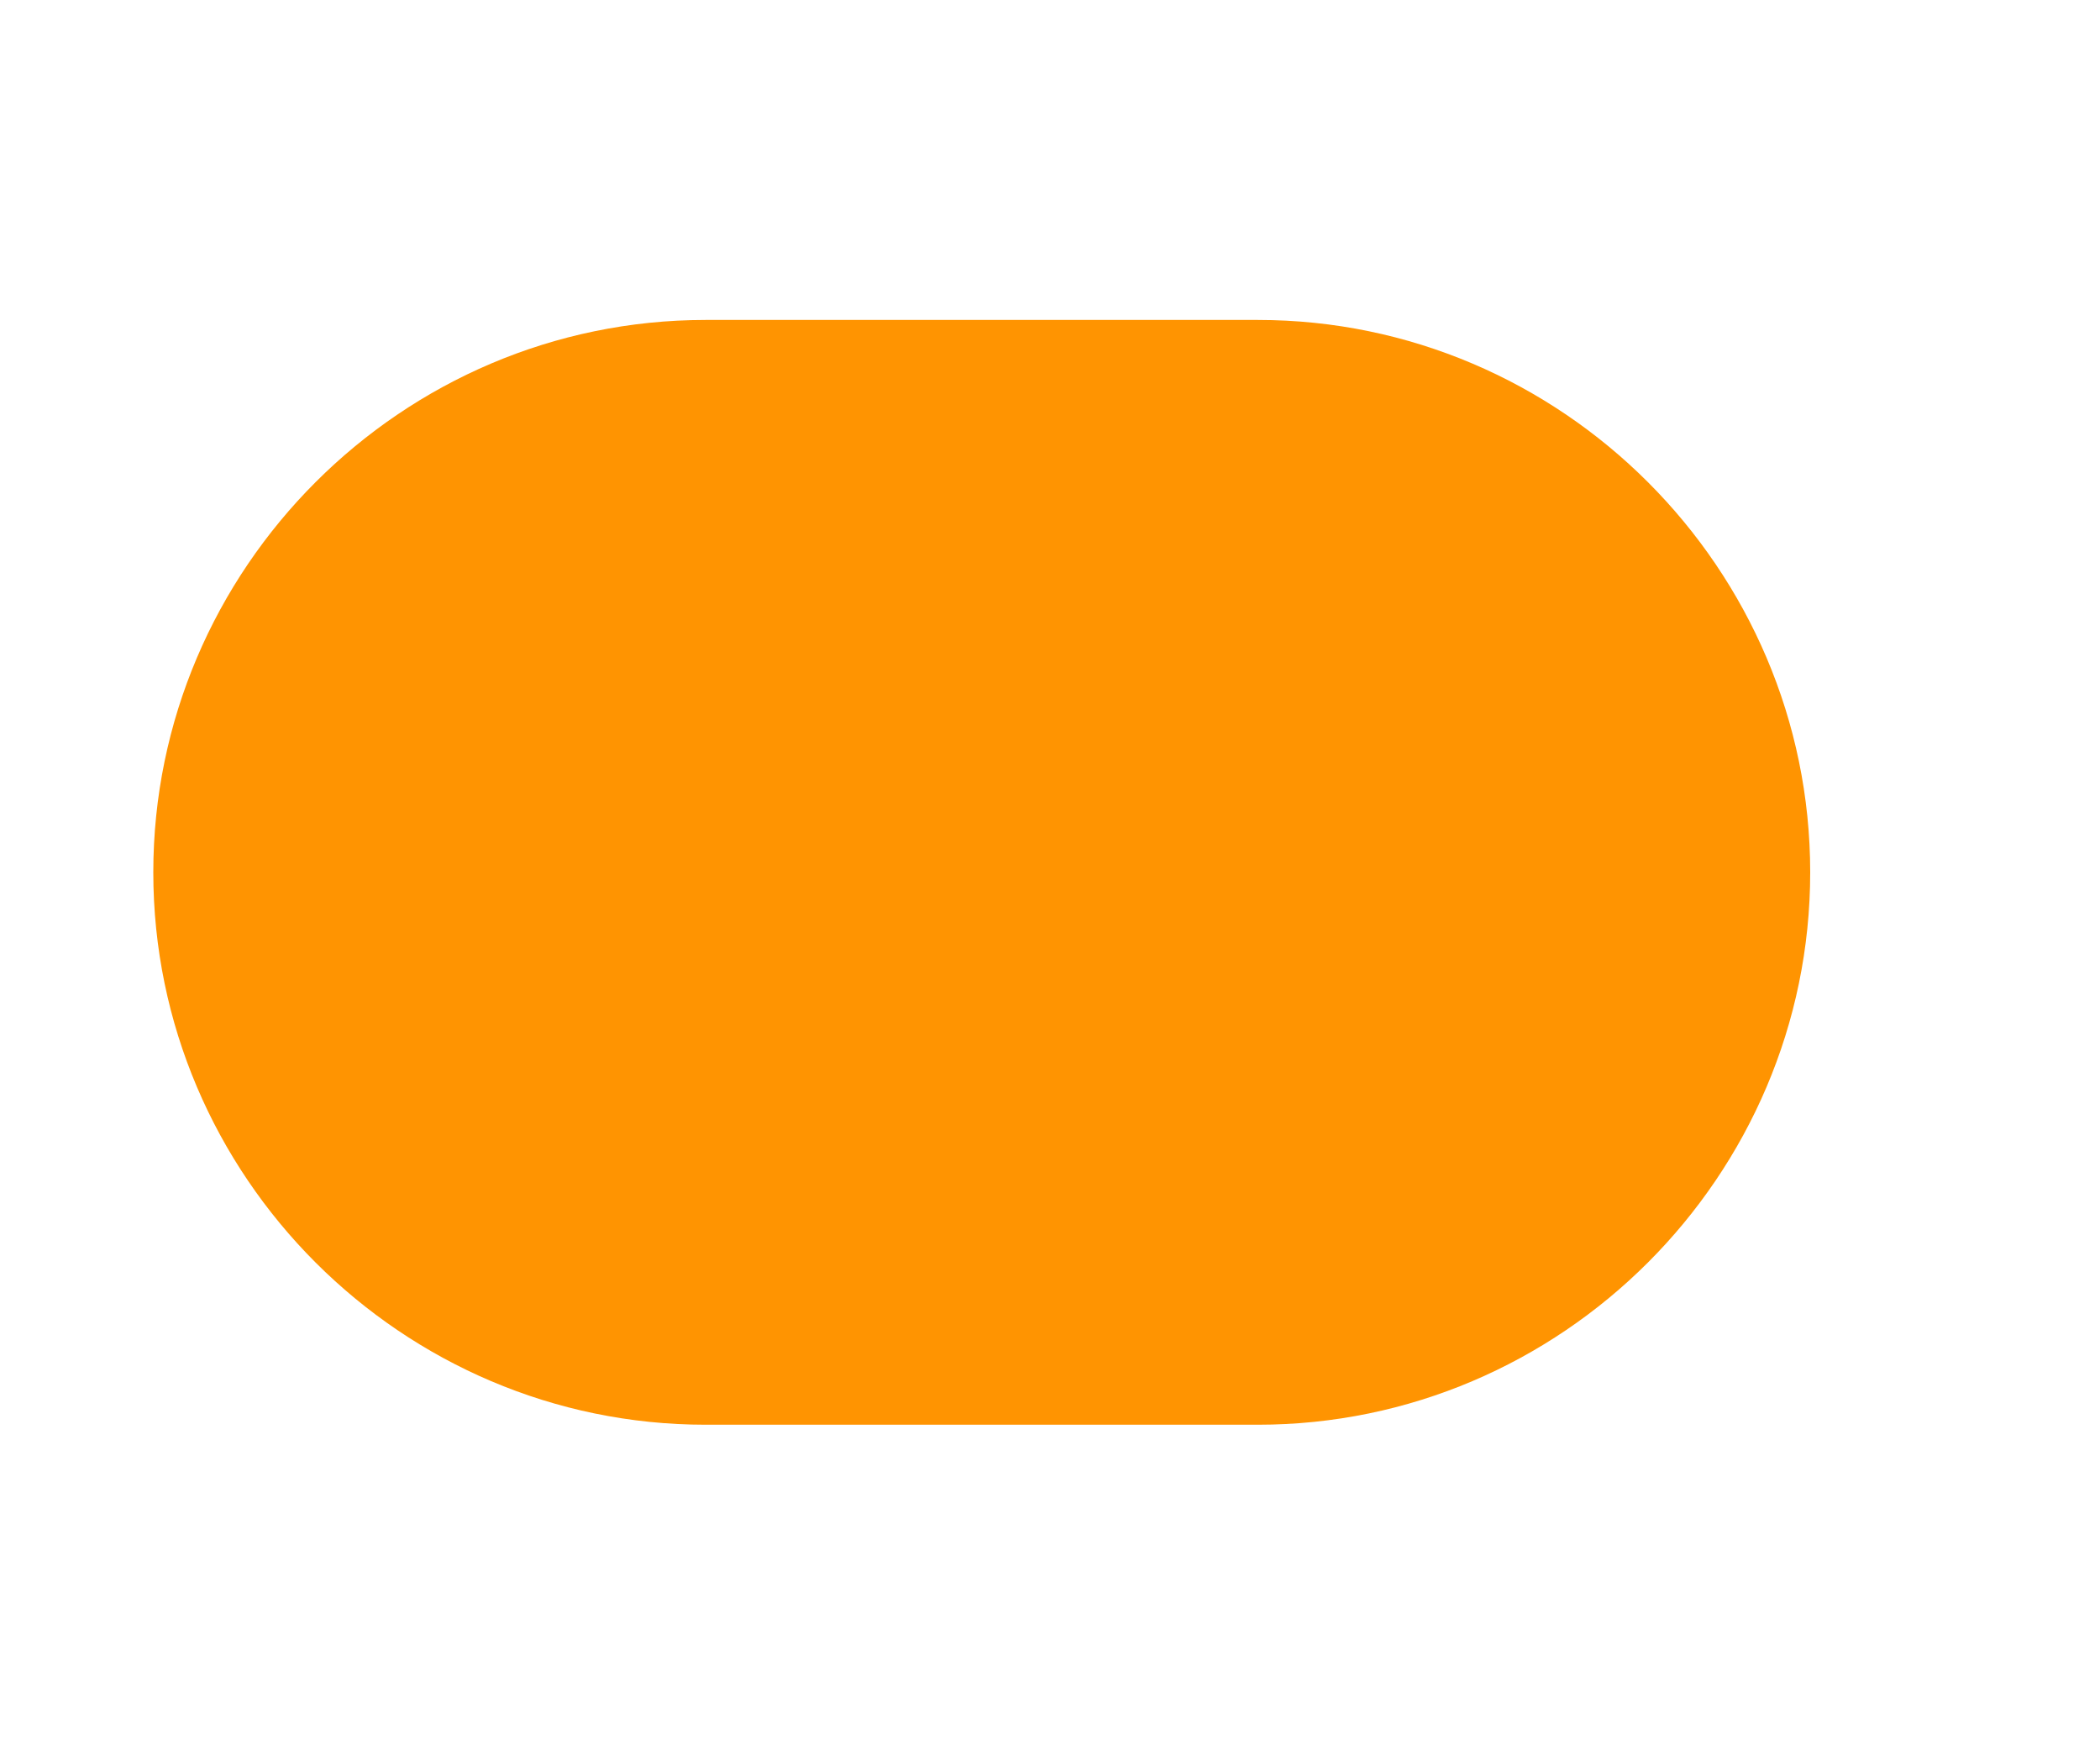 <svg width="6" height="5" viewBox="0 0 6 5" fill="none" xmlns="http://www.w3.org/2000/svg">
<path d="M2.016 4.07H3.594C4.462 4.07 5.172 3.36 5.172 2.492C5.172 1.624 4.462 0.914 3.594 0.914H2.016C1.148 0.914 0.438 1.624 0.438 2.492C0.438 3.36 1.148 4.07 2.016 4.07Z" fill="#FF9401"/>
</svg>
